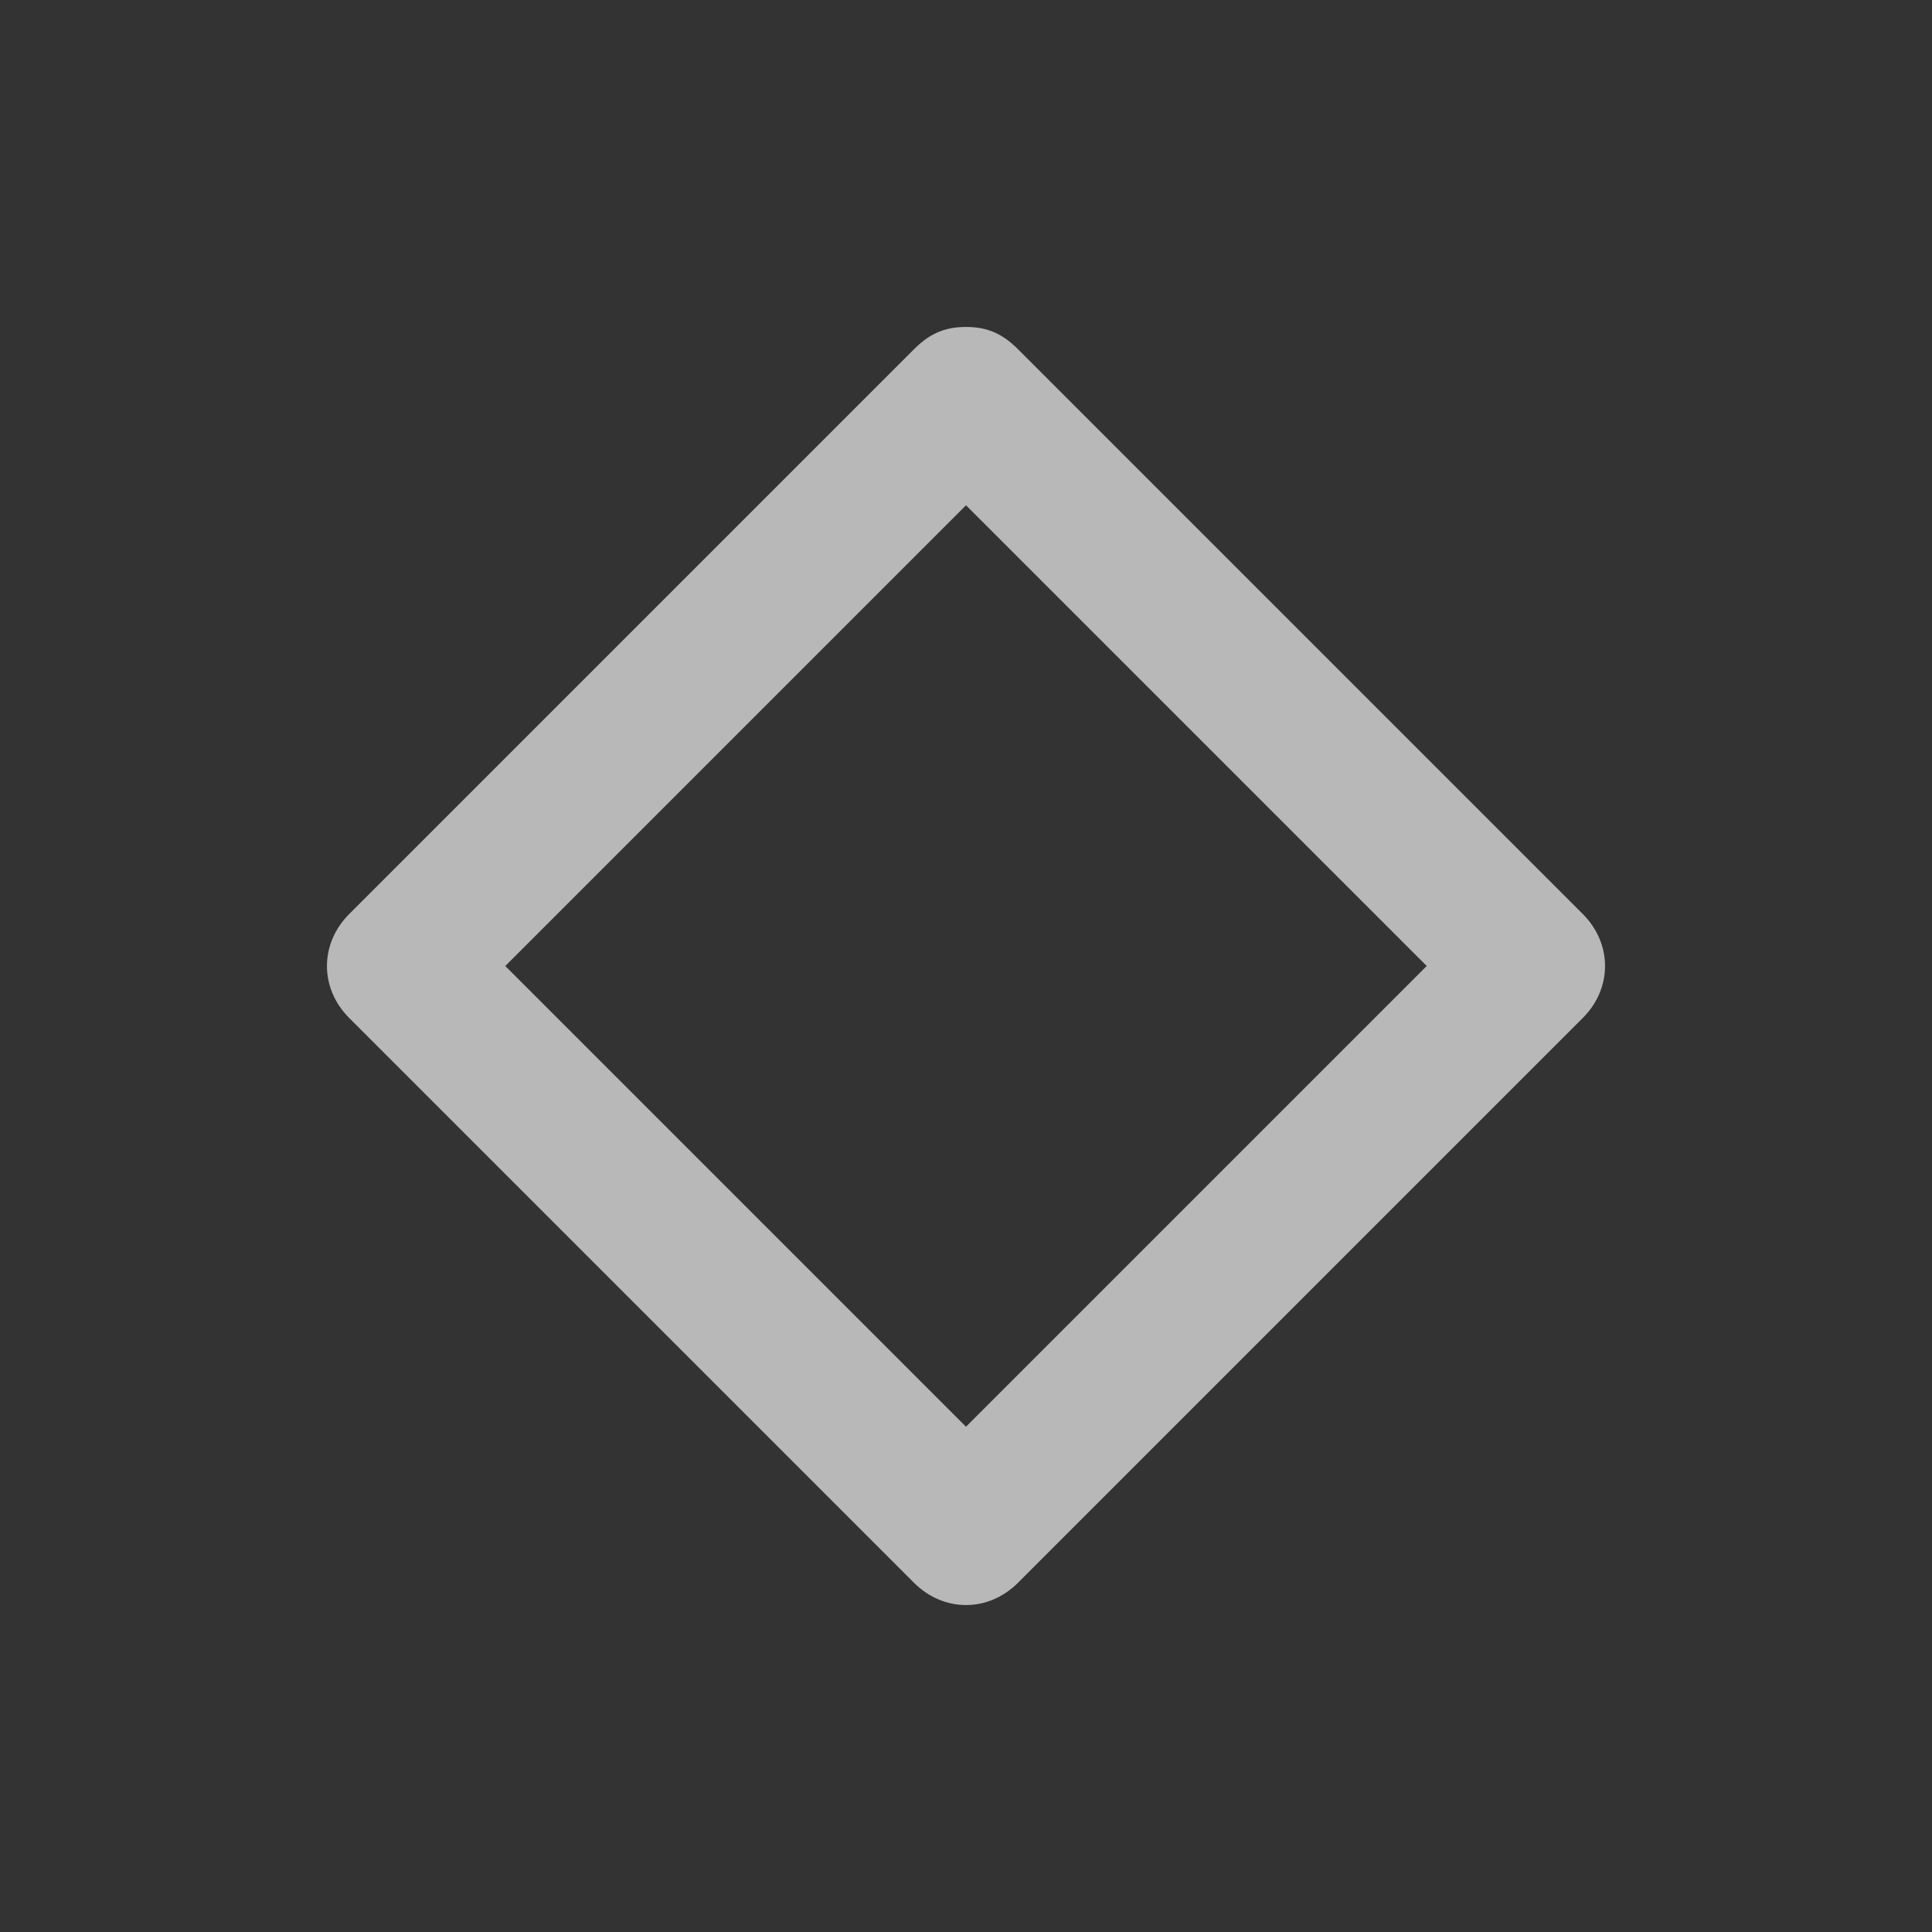 <?xml version="1.0" encoding="utf-8"?>
<!-- Generator: Adobe Illustrator 25.2.2, SVG Export Plug-In . SVG Version: 6.00 Build 0)  -->
<svg version="1.1" id="S_KeyNavKey_Mixed_Xs_N_D_2x"
	 xmlns="http://www.w3.org/2000/svg" xmlns:xlink="http://www.w3.org/1999/xlink" x="0px" y="0px" viewBox="0 0 26 26"
	 style="enable-background:new 0 0 26 26;" xml:space="preserve">
<rect x="0" y="0" width="26" height="26" fill="#333333" stroke="none"/>
<style type="text/css">
	.fill{opacity:0.65;fill-rule:evenodd;clip-rule:evenodd;fill:#FFFFFF;}
	.st0{fill:#FF13DC;fill-opacity:0;}
</style>
<path class="fill" d="M13,6.8l6.2,6.2L13,19.2L6.8,13L13,6.8z M13,4.4c-0.3,0-0.5,0.1-0.7,0.3l-7.6,7.6c-0.4,0.4-0.4,1,0,1.4
	l7.6,7.6c0.4,0.4,1,0.4,1.4,0l7.6-7.6c0.4-0.4,0.4-1,0-1.4l-7.6-7.6C13.5,4.5,13.3,4.4,13,4.4z"/>
<rect id="ToDelete" class="st0" width="26" height="26"/>
</svg>
